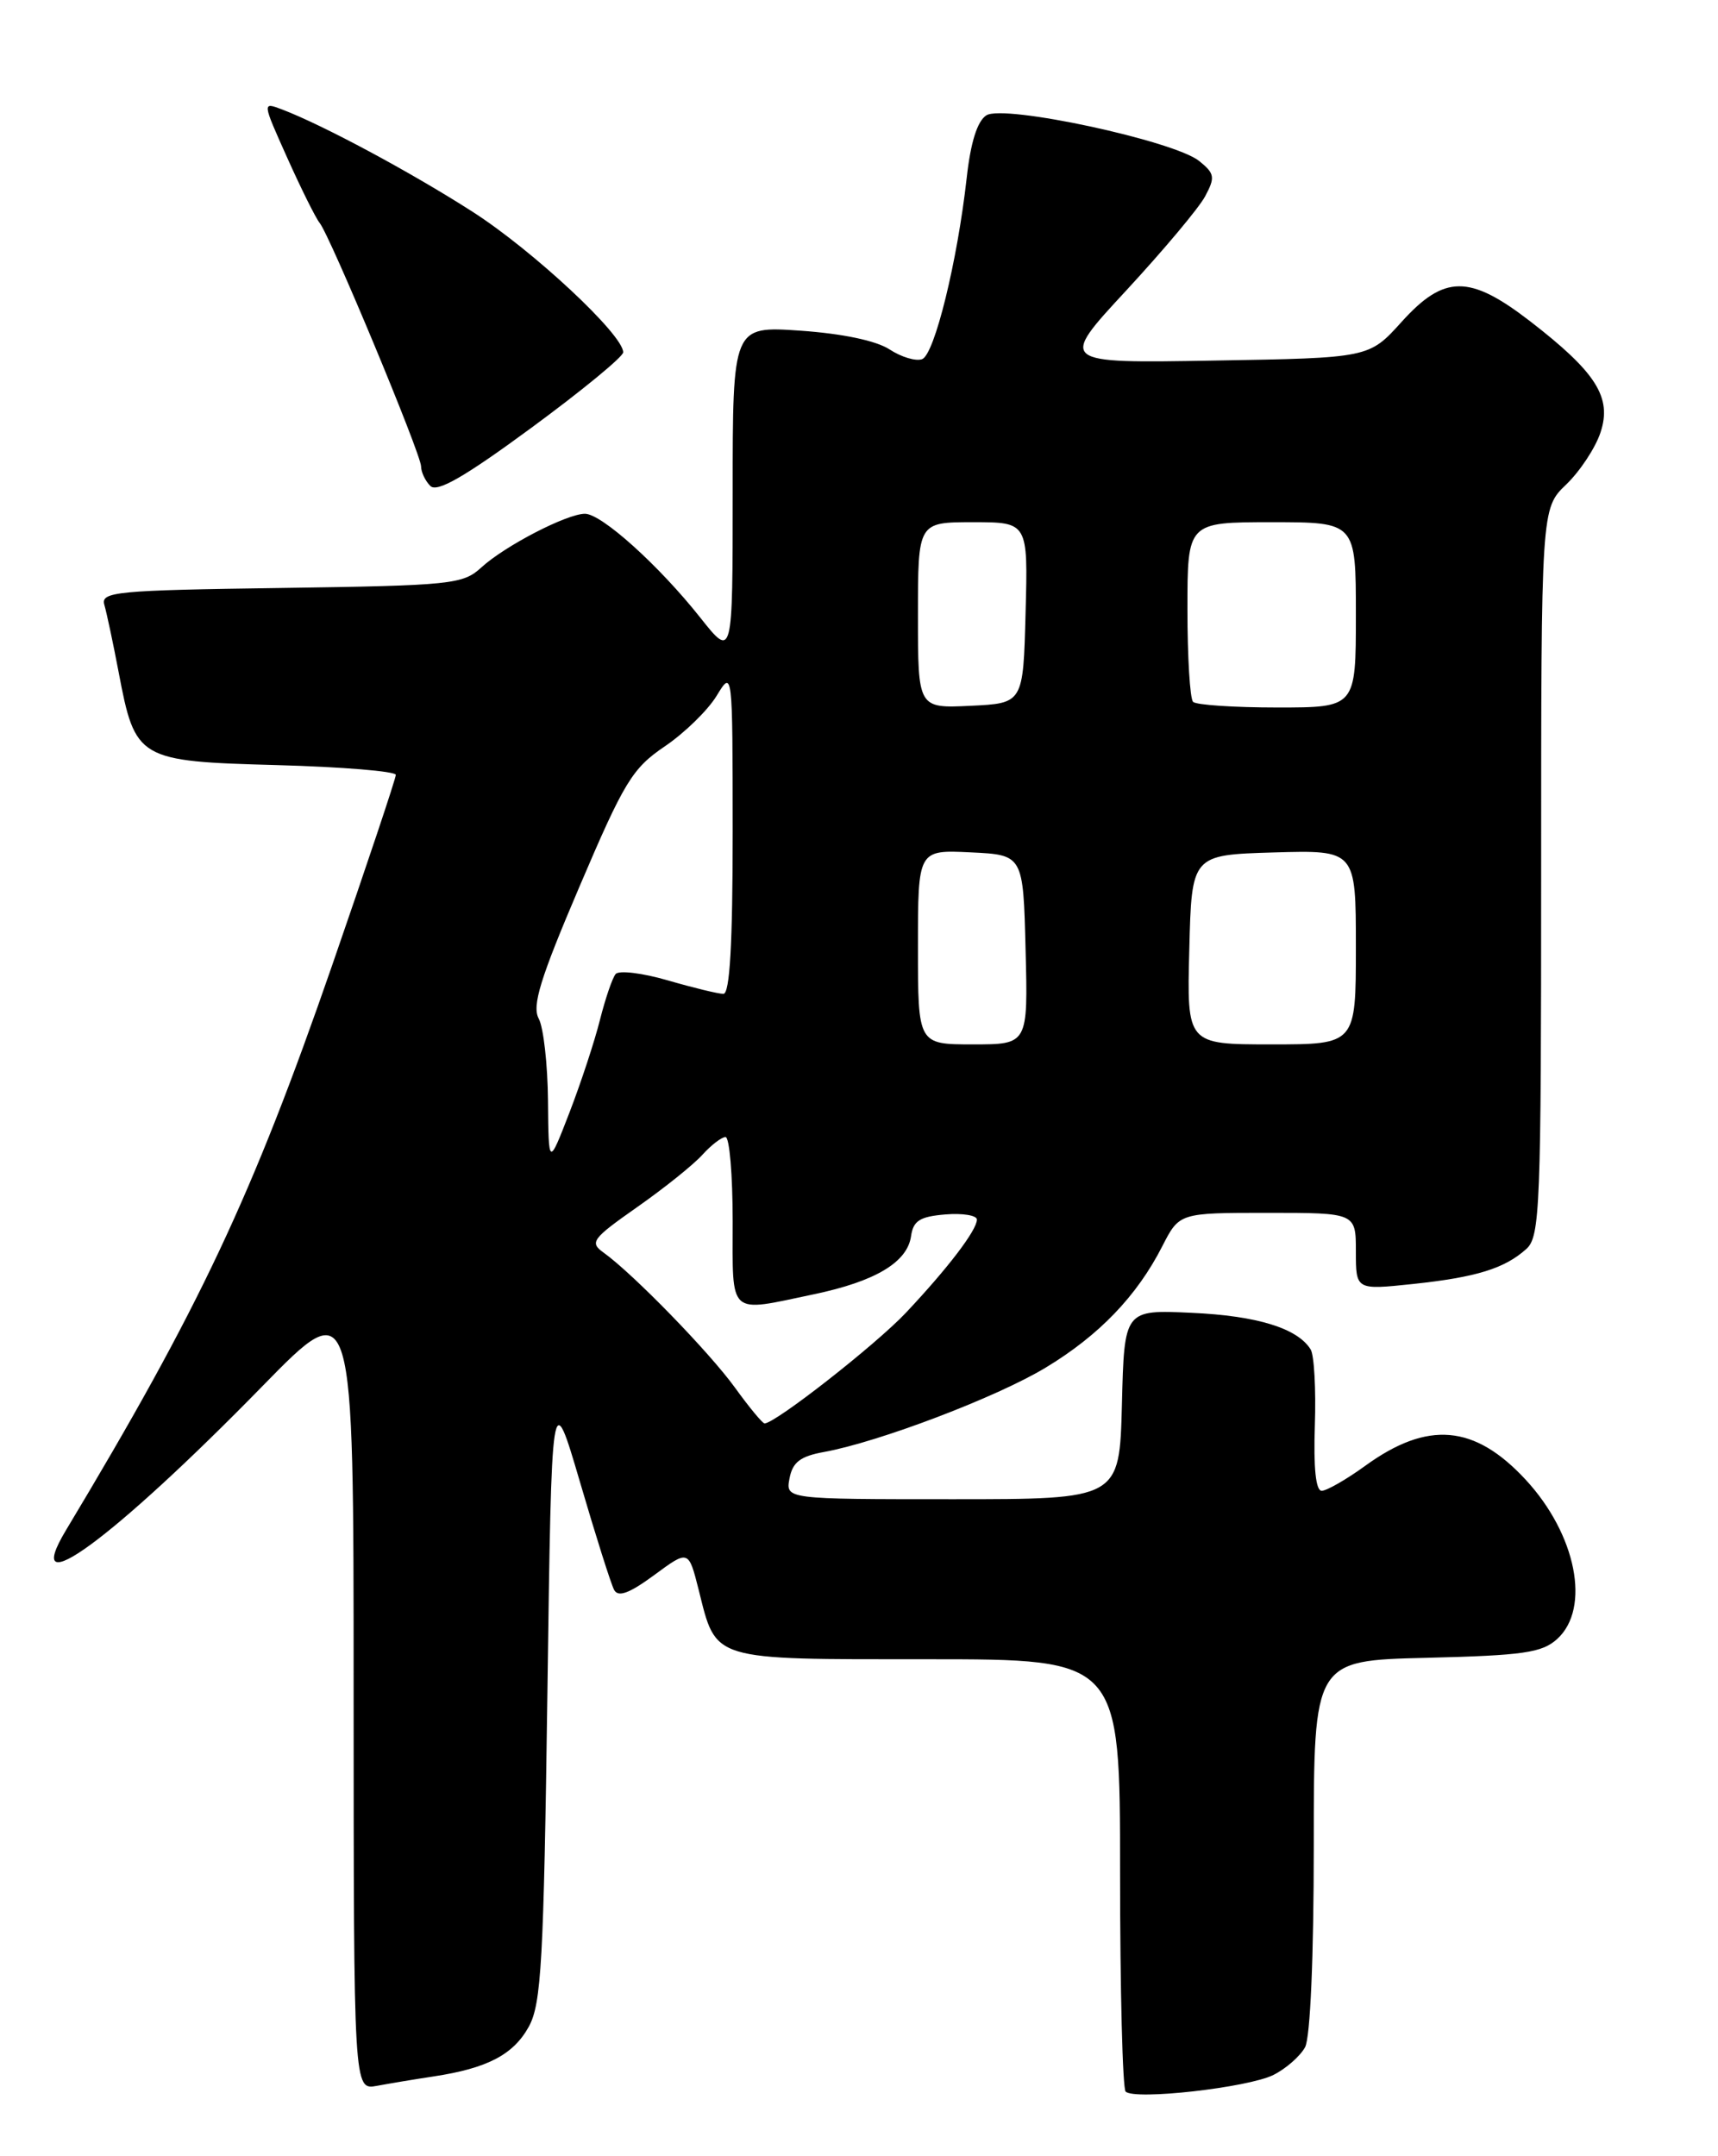<?xml version="1.0" encoding="UTF-8" standalone="no"?>
<!DOCTYPE svg PUBLIC "-//W3C//DTD SVG 1.1//EN" "http://www.w3.org/Graphics/SVG/1.1/DTD/svg11.dtd" >
<svg xmlns="http://www.w3.org/2000/svg" xmlns:xlink="http://www.w3.org/1999/xlink" version="1.1" viewBox="0 0 204 256">
 <g >
 <path fill="currentColor"
d=" M 151.22 246.35 C 152.72 245.60 154.40 244.11 154.97 243.06 C 155.59 241.90 156.00 232.31 156.00 219.14 C 156.00 197.15 156.00 197.15 169.40 196.83 C 180.88 196.55 183.10 196.23 184.90 194.60 C 188.92 190.95 187.18 182.17 181.14 175.66 C 175.08 169.13 169.53 168.66 162.13 174.02 C 159.87 175.66 157.53 177.00 156.94 177.00 C 156.24 177.00 155.96 174.28 156.13 169.22 C 156.27 164.95 156.05 160.89 155.63 160.22 C 154.08 157.70 149.27 156.22 141.50 155.87 C 133.50 155.50 133.50 155.50 133.22 166.75 C 132.93 178.00 132.93 178.00 113.11 178.00 C 93.28 178.00 93.28 178.00 93.75 175.52 C 94.12 173.60 95.03 172.90 97.86 172.39 C 104.39 171.20 118.37 165.88 124.16 162.38 C 130.51 158.55 135.00 153.87 138.01 147.97 C 140.04 144.00 140.04 144.00 150.52 144.00 C 161.00 144.00 161.00 144.00 161.00 148.58 C 161.00 153.16 161.00 153.16 167.75 152.45 C 175.30 151.65 178.67 150.61 181.25 148.28 C 182.87 146.81 183.00 143.38 183.00 103.53 C 183.00 60.37 183.00 60.37 185.98 57.52 C 187.61 55.95 189.45 53.17 190.05 51.34 C 191.43 47.18 189.54 44.21 181.70 38.15 C 174.48 32.58 171.49 32.60 166.40 38.25 C 162.56 42.50 162.56 42.50 144.14 42.81 C 125.72 43.13 125.72 43.13 133.74 34.48 C 138.14 29.72 142.36 24.70 143.10 23.31 C 144.31 21.05 144.24 20.61 142.40 19.12 C 139.43 16.72 119.22 12.37 117.13 13.69 C 116.05 14.37 115.26 16.88 114.79 21.11 C 113.68 31.05 110.97 42.07 109.50 42.64 C 108.76 42.92 107.02 42.40 105.62 41.48 C 104.03 40.45 100.04 39.61 95.03 39.26 C 87.00 38.71 87.00 38.71 87.00 58.45 C 87.00 78.18 87.00 78.18 83.16 73.34 C 78.24 67.13 71.43 61.00 69.46 61.00 C 67.31 61.00 59.96 64.81 57.17 67.36 C 54.97 69.38 53.69 69.52 33.37 69.81 C 13.75 70.08 11.94 70.26 12.39 71.81 C 12.66 72.74 13.43 76.34 14.09 79.82 C 16.06 90.20 16.38 90.39 32.89 90.84 C 40.65 91.05 47.00 91.58 47.00 92.00 C 47.00 92.43 43.59 102.62 39.43 114.64 C 29.93 142.06 23.72 155.24 7.84 181.67 C 2.31 190.87 13.42 182.73 31.17 164.57 C 41.99 153.50 41.99 153.50 41.99 200.83 C 42.00 248.16 42.00 248.16 44.75 247.65 C 46.26 247.37 49.30 246.86 51.50 246.53 C 57.89 245.56 60.97 243.94 62.80 240.61 C 64.28 237.89 64.56 232.88 65.00 201.00 C 65.50 164.50 65.50 164.50 68.88 176.00 C 70.73 182.32 72.55 188.07 72.92 188.76 C 73.40 189.67 74.71 189.19 77.68 187.01 C 81.76 184.00 81.76 184.00 82.96 188.75 C 85.09 197.26 84.25 197.00 110.15 197.00 C 133.00 197.00 133.00 197.00 133.00 222.33 C 133.00 236.27 133.30 247.96 133.66 248.33 C 134.71 249.38 148.23 247.86 151.22 246.35 Z  M 74.00 41.83 C 74.00 39.73 63.27 29.73 56.11 25.14 C 48.76 20.43 38.34 14.84 33.48 12.99 C 31.13 12.10 31.13 12.10 34.12 18.76 C 35.76 22.42 37.49 25.89 37.95 26.46 C 39.19 27.97 50.00 53.93 50.00 55.38 C 50.00 56.05 50.50 57.10 51.10 57.70 C 51.90 58.50 55.16 56.63 63.10 50.79 C 69.10 46.38 74.00 42.35 74.00 41.83 Z  M 87.27 164.75 C 84.21 160.52 75.16 151.22 71.67 148.72 C 69.98 147.51 70.30 147.08 75.67 143.31 C 78.88 141.06 82.36 138.27 83.40 137.11 C 84.45 135.95 85.69 135.00 86.15 135.00 C 86.62 135.00 87.00 139.50 87.00 145.00 C 87.00 156.40 86.36 155.83 96.63 153.67 C 103.94 152.14 107.74 149.87 108.18 146.77 C 108.44 144.94 109.22 144.44 112.25 144.19 C 114.31 144.02 116.00 144.30 116.00 144.80 C 116.00 146.05 112.57 150.55 107.59 155.84 C 104.03 159.63 92.06 169.00 90.79 169.00 C 90.54 169.00 88.96 167.09 87.27 164.75 Z  M 65.07 130.68 C 65.03 126.39 64.54 122.00 63.97 120.94 C 63.15 119.41 64.13 116.22 68.81 105.26 C 74.12 92.81 75.08 91.23 78.93 88.62 C 81.27 87.04 84.04 84.34 85.09 82.62 C 86.99 79.50 86.99 79.50 87.00 98.75 C 87.00 112.04 86.66 118.00 85.90 118.00 C 85.30 118.00 82.33 117.28 79.30 116.40 C 76.28 115.52 73.48 115.18 73.10 115.65 C 72.71 116.12 71.88 118.56 71.24 121.09 C 70.61 123.61 68.98 128.56 67.62 132.09 C 65.14 138.50 65.14 138.50 65.07 130.68 Z  M 109.00 112.45 C 109.00 100.90 109.00 100.90 115.25 101.20 C 121.50 101.50 121.50 101.50 121.78 112.75 C 122.07 124.00 122.07 124.00 115.53 124.00 C 109.00 124.00 109.00 124.00 109.00 112.45 Z  M 141.22 112.75 C 141.50 101.50 141.50 101.50 151.25 101.21 C 161.00 100.93 161.00 100.93 161.00 112.46 C 161.00 124.00 161.00 124.00 150.97 124.00 C 140.93 124.00 140.93 124.00 141.22 112.75 Z  M 109.00 73.05 C 109.00 62.00 109.00 62.00 115.53 62.00 C 122.07 62.00 122.07 62.00 121.78 72.75 C 121.50 83.50 121.50 83.50 115.25 83.80 C 109.00 84.10 109.00 84.10 109.00 73.05 Z  M 141.67 83.33 C 141.30 82.97 141.00 78.02 141.00 72.33 C 141.00 62.00 141.00 62.00 151.00 62.00 C 161.00 62.00 161.00 62.00 161.00 73.00 C 161.00 84.00 161.00 84.00 151.67 84.00 C 146.53 84.00 142.03 83.70 141.67 83.33 Z "/>
</g>
</svg>